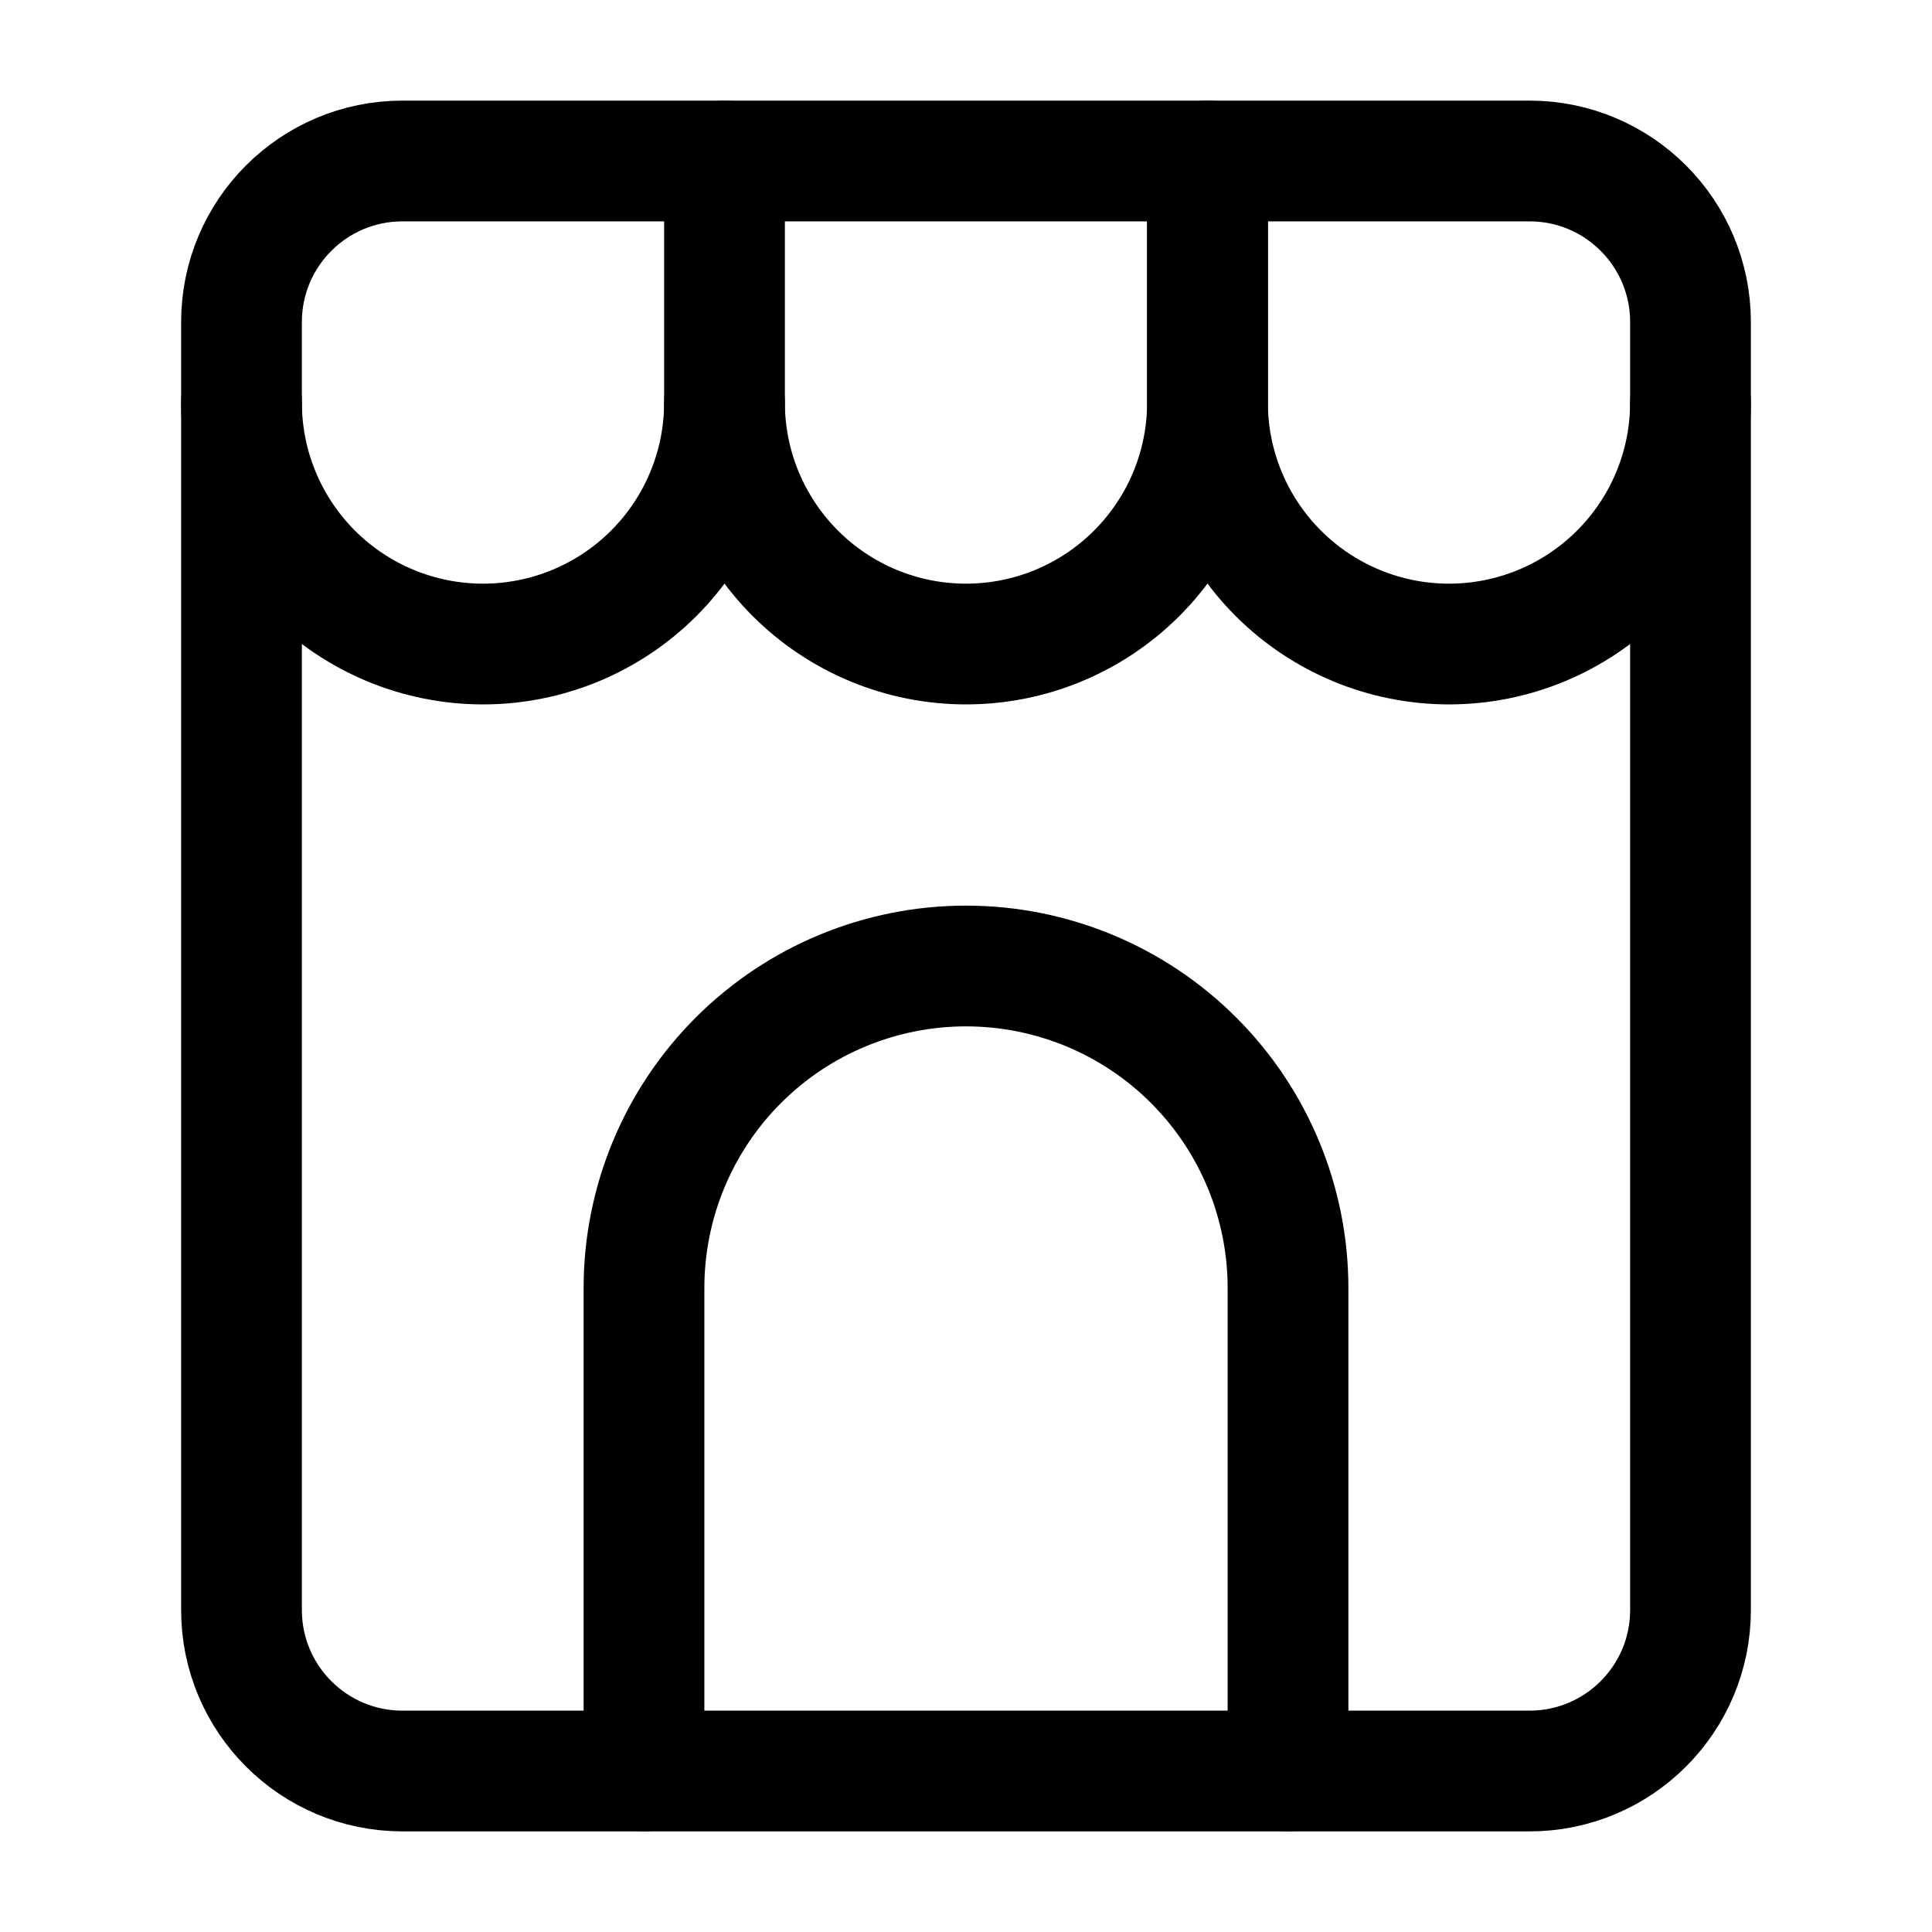 <svg width="40" height="40" viewBox="0 0 40 40" fill="none" xmlns="http://www.w3.org/2000/svg">
<path d="M31.667 3.333H8.333C6.492 3.333 5 4.826 5 6.667V33.334C5 35.174 6.492 36.667 8.333 36.667H31.667C33.508 36.667 35 35.174 35 33.334V6.667C35 4.826 33.508 3.333 31.667 3.333Z" stroke="currentColor" stroke-width="2.5" stroke-linecap="round" stroke-linejoin="round"/>
<path d="M13.333 36.667V26.667C13.333 24.899 14.036 23.203 15.286 21.953C16.536 20.702 18.232 20 20 20V20C21.768 20 23.464 20.702 24.714 21.953C25.964 23.203 26.667 24.899 26.667 26.667V36.667" stroke="currentColor" stroke-width="2.5" stroke-linecap="round" stroke-linejoin="round"/>
<path d="M5 8.334C5 9.66 5.527 10.931 6.464 11.869C7.402 12.807 8.674 13.334 10 13.334C11.326 13.334 12.598 12.807 13.536 11.869C14.473 10.931 15 9.66 15 8.334V3.333" stroke="currentColor" stroke-width="2.5" stroke-linecap="round" stroke-linejoin="round"/>
<path d="M15 8.334C15 9.66 15.527 10.931 16.465 11.869C17.402 12.807 18.674 13.334 20 13.334C21.326 13.334 22.598 12.807 23.535 11.869C24.473 10.931 25 9.66 25 8.334V3.333" stroke="currentColor" stroke-width="2.5" stroke-linecap="round" stroke-linejoin="round"/>
<path d="M35 8.334C35 9.66 34.473 10.931 33.535 11.869C32.598 12.807 31.326 13.334 30 13.334C28.674 13.334 27.402 12.807 26.465 11.869C25.527 10.931 25 9.66 25 8.334V3.333" stroke="currentColor" stroke-width="2.5" stroke-linecap="round" stroke-linejoin="round"/>
</svg>
